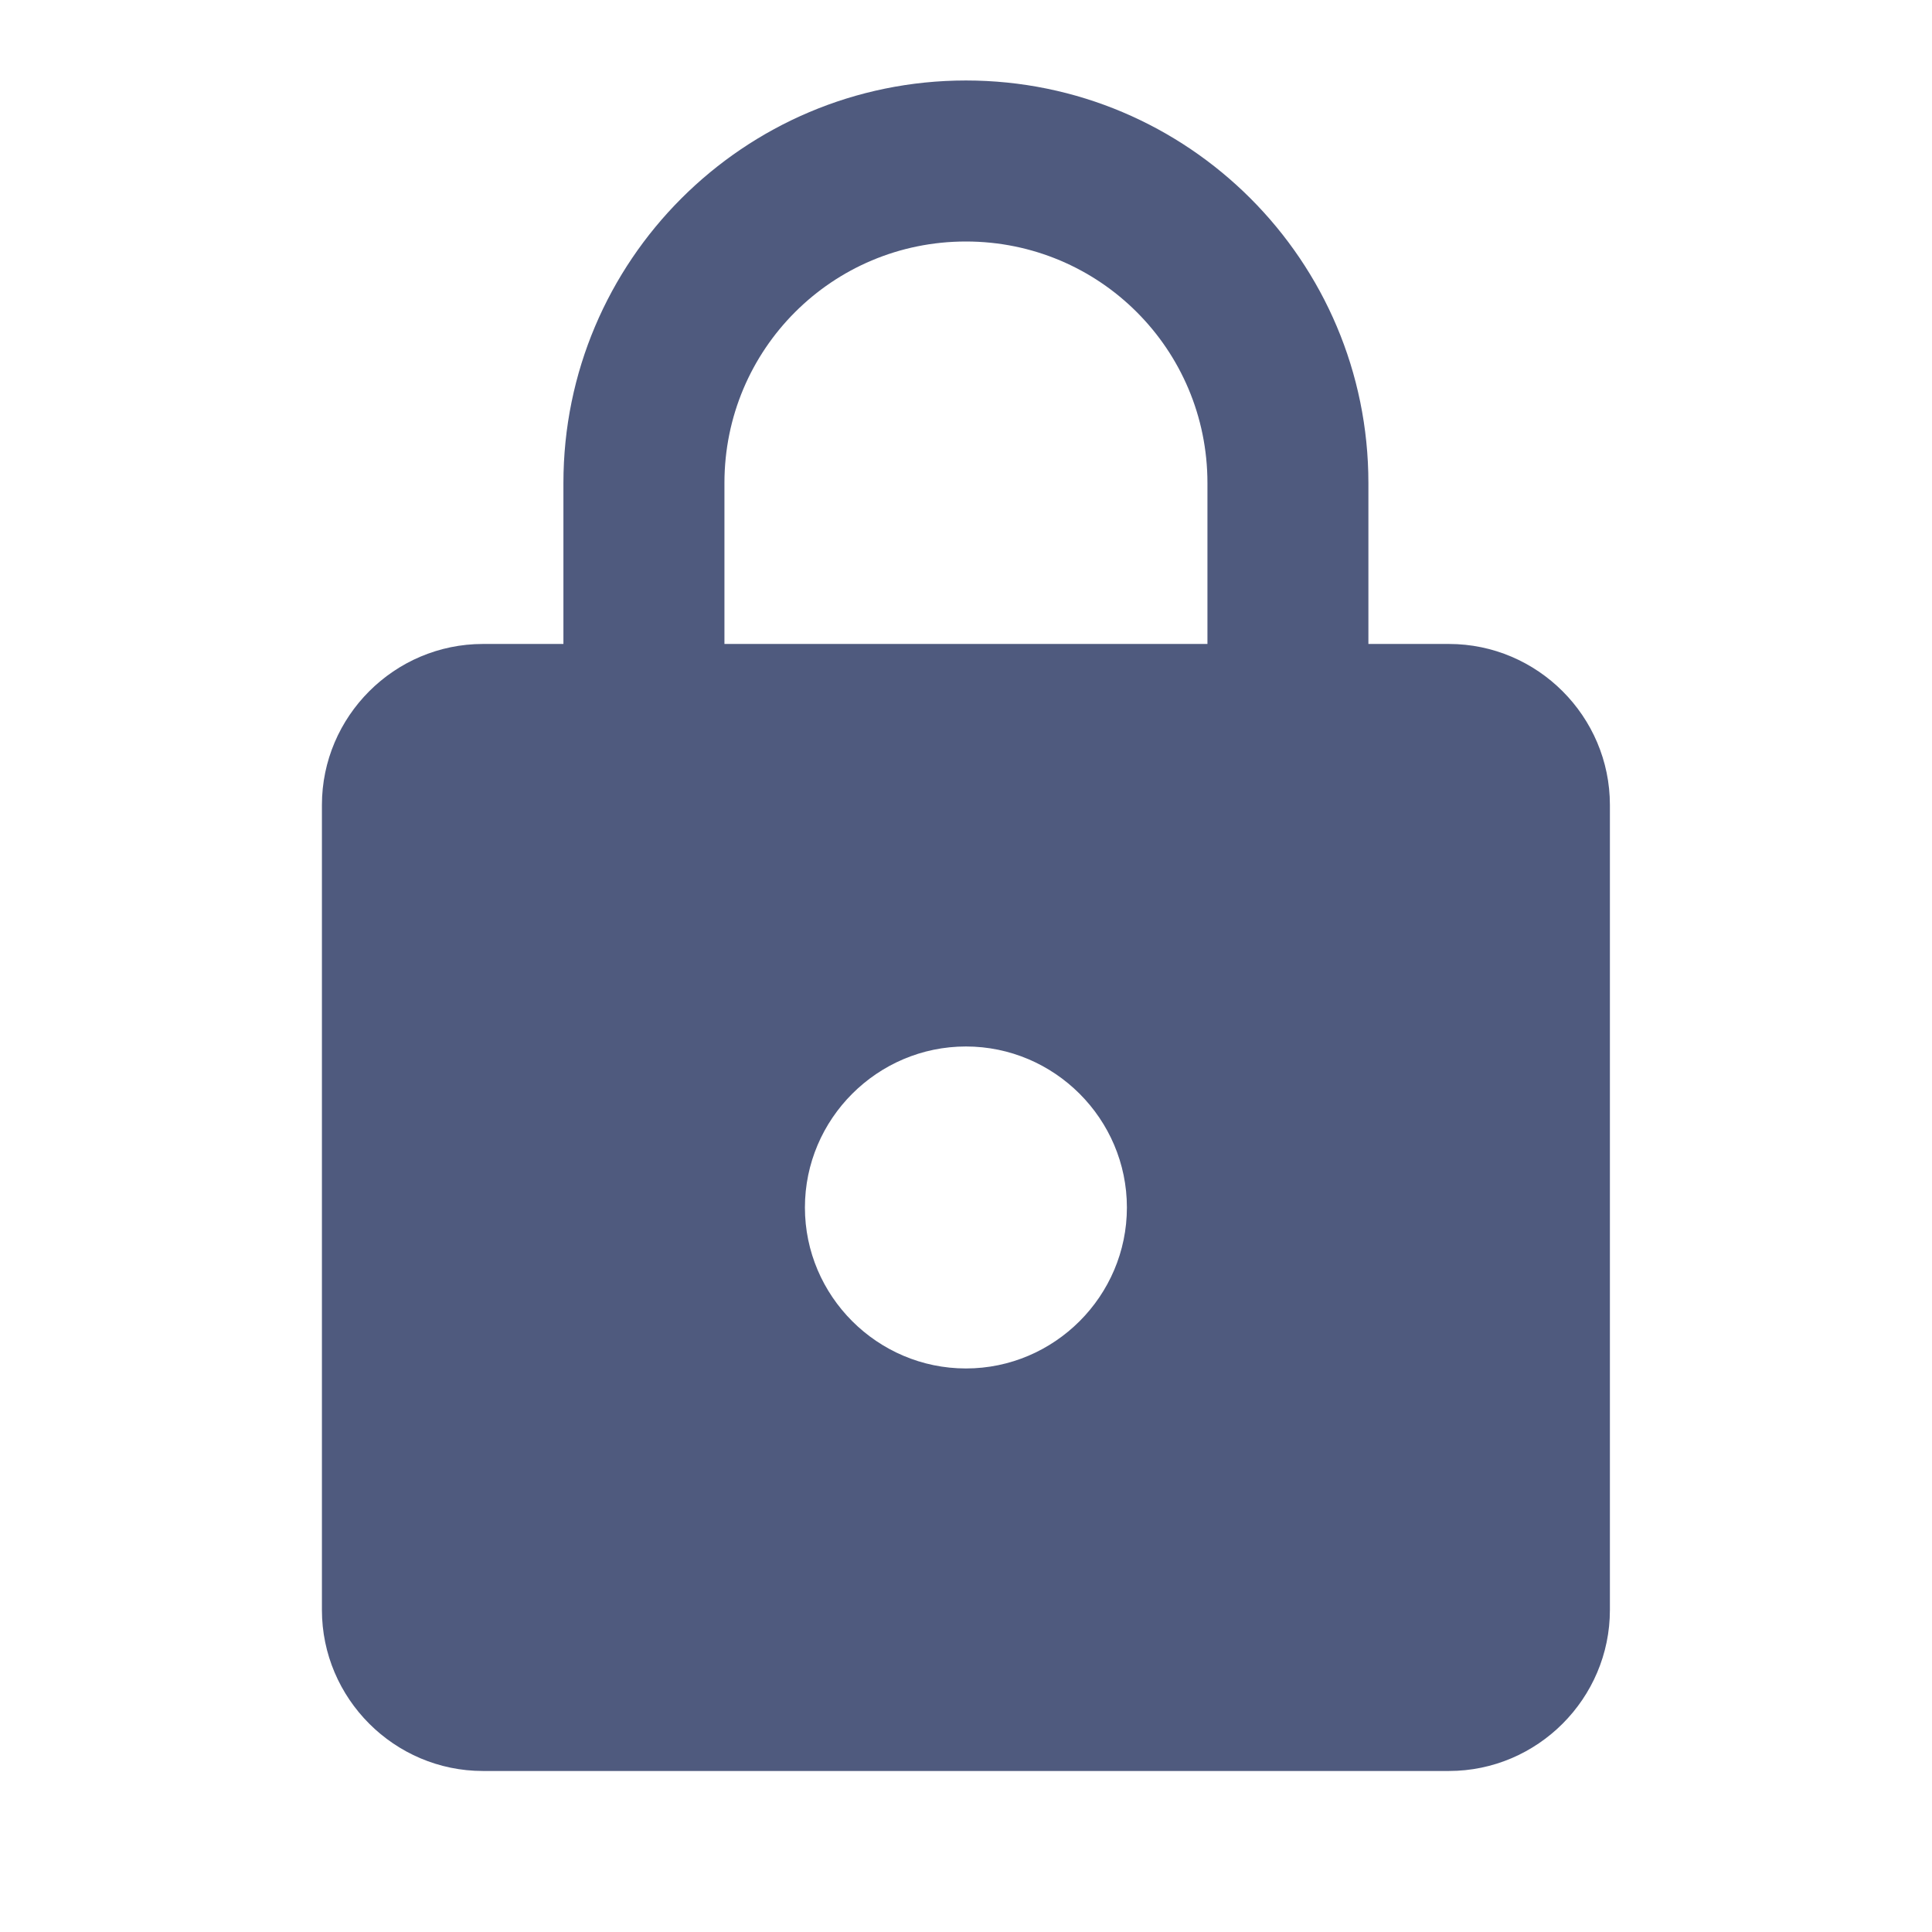 <svg width="32" height="32" viewBox="0 0 32 32" fill="none" xmlns="http://www.w3.org/2000/svg">
<g clip-path="url(#clip0_2720_57126)">
<path d="M23.999 10.666H22.665V8C22.665 4.32 19.679 1.333 15.999 1.333C12.319 1.333 9.332 4.32 9.332 8V10.666H7.999C6.532 10.666 5.332 11.866 5.332 13.333V26.666C5.332 28.133 6.532 29.333 7.999 29.333H23.999C25.465 29.333 26.665 28.133 26.665 26.666V13.333C26.665 11.866 25.465 10.666 23.999 10.666ZM15.999 22.666C14.532 22.666 13.332 21.466 13.332 20C13.332 18.533 14.532 17.333 15.999 17.333C17.465 17.333 18.665 18.533 18.665 20C18.665 21.466 17.465 22.666 15.999 22.666ZM11.999 10.666V8C11.999 5.786 13.785 4 15.999 4C18.212 4 19.999 5.786 19.999 8V10.666H11.999Z" fill="#4F5A7E"/>
</g>
<defs>
<clipPath id="clip0_2720_57126">
<rect width="32" height="32" fill="white"/>
</clipPath>
</defs>
</svg>
